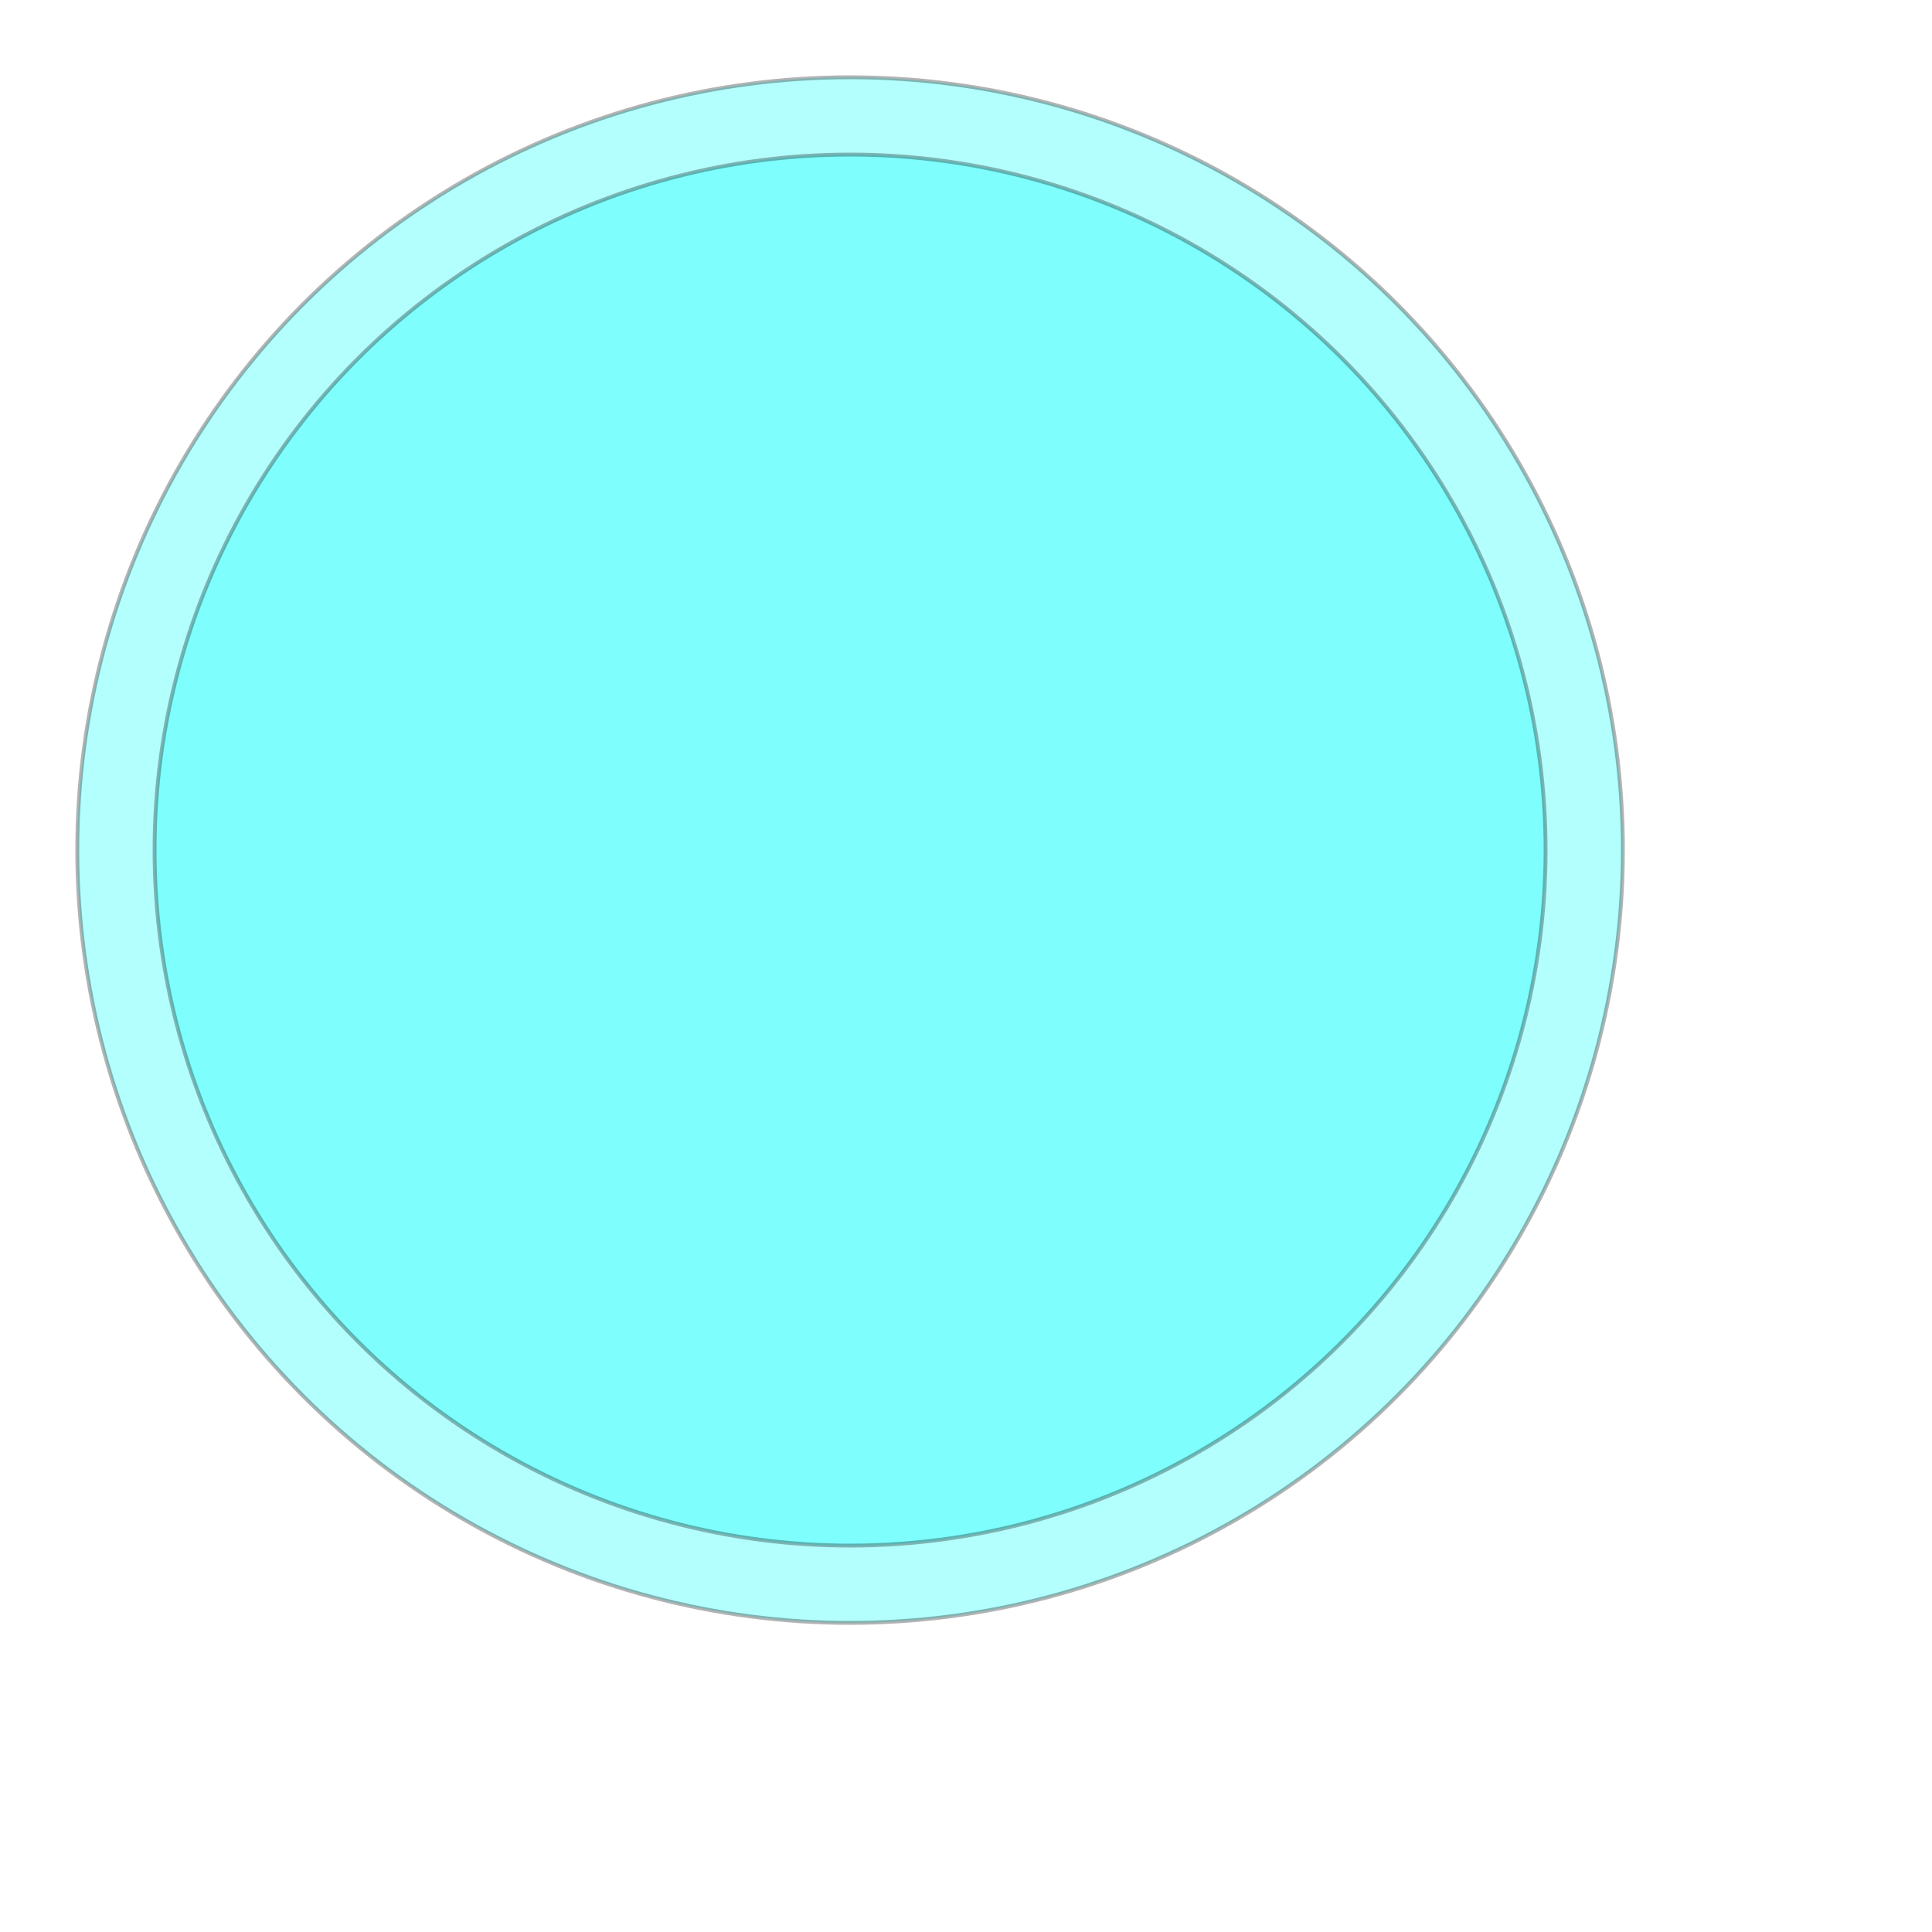 <svg width="500" xmlns="http://www.w3.org/2000/svg" xmlns:xlink="http://www.w3.org/1999/xlink" viewBox="0 0 500 500"><circle cx="220" cy="220" r="200" stroke="black" stroke-width="1px" fill="#00fffb" opacity="0.3"/><circle cx="220" cy="220" r="180" stroke="black" stroke-width="1px" fill="#00fffb" opacity="0.3"/></svg>
